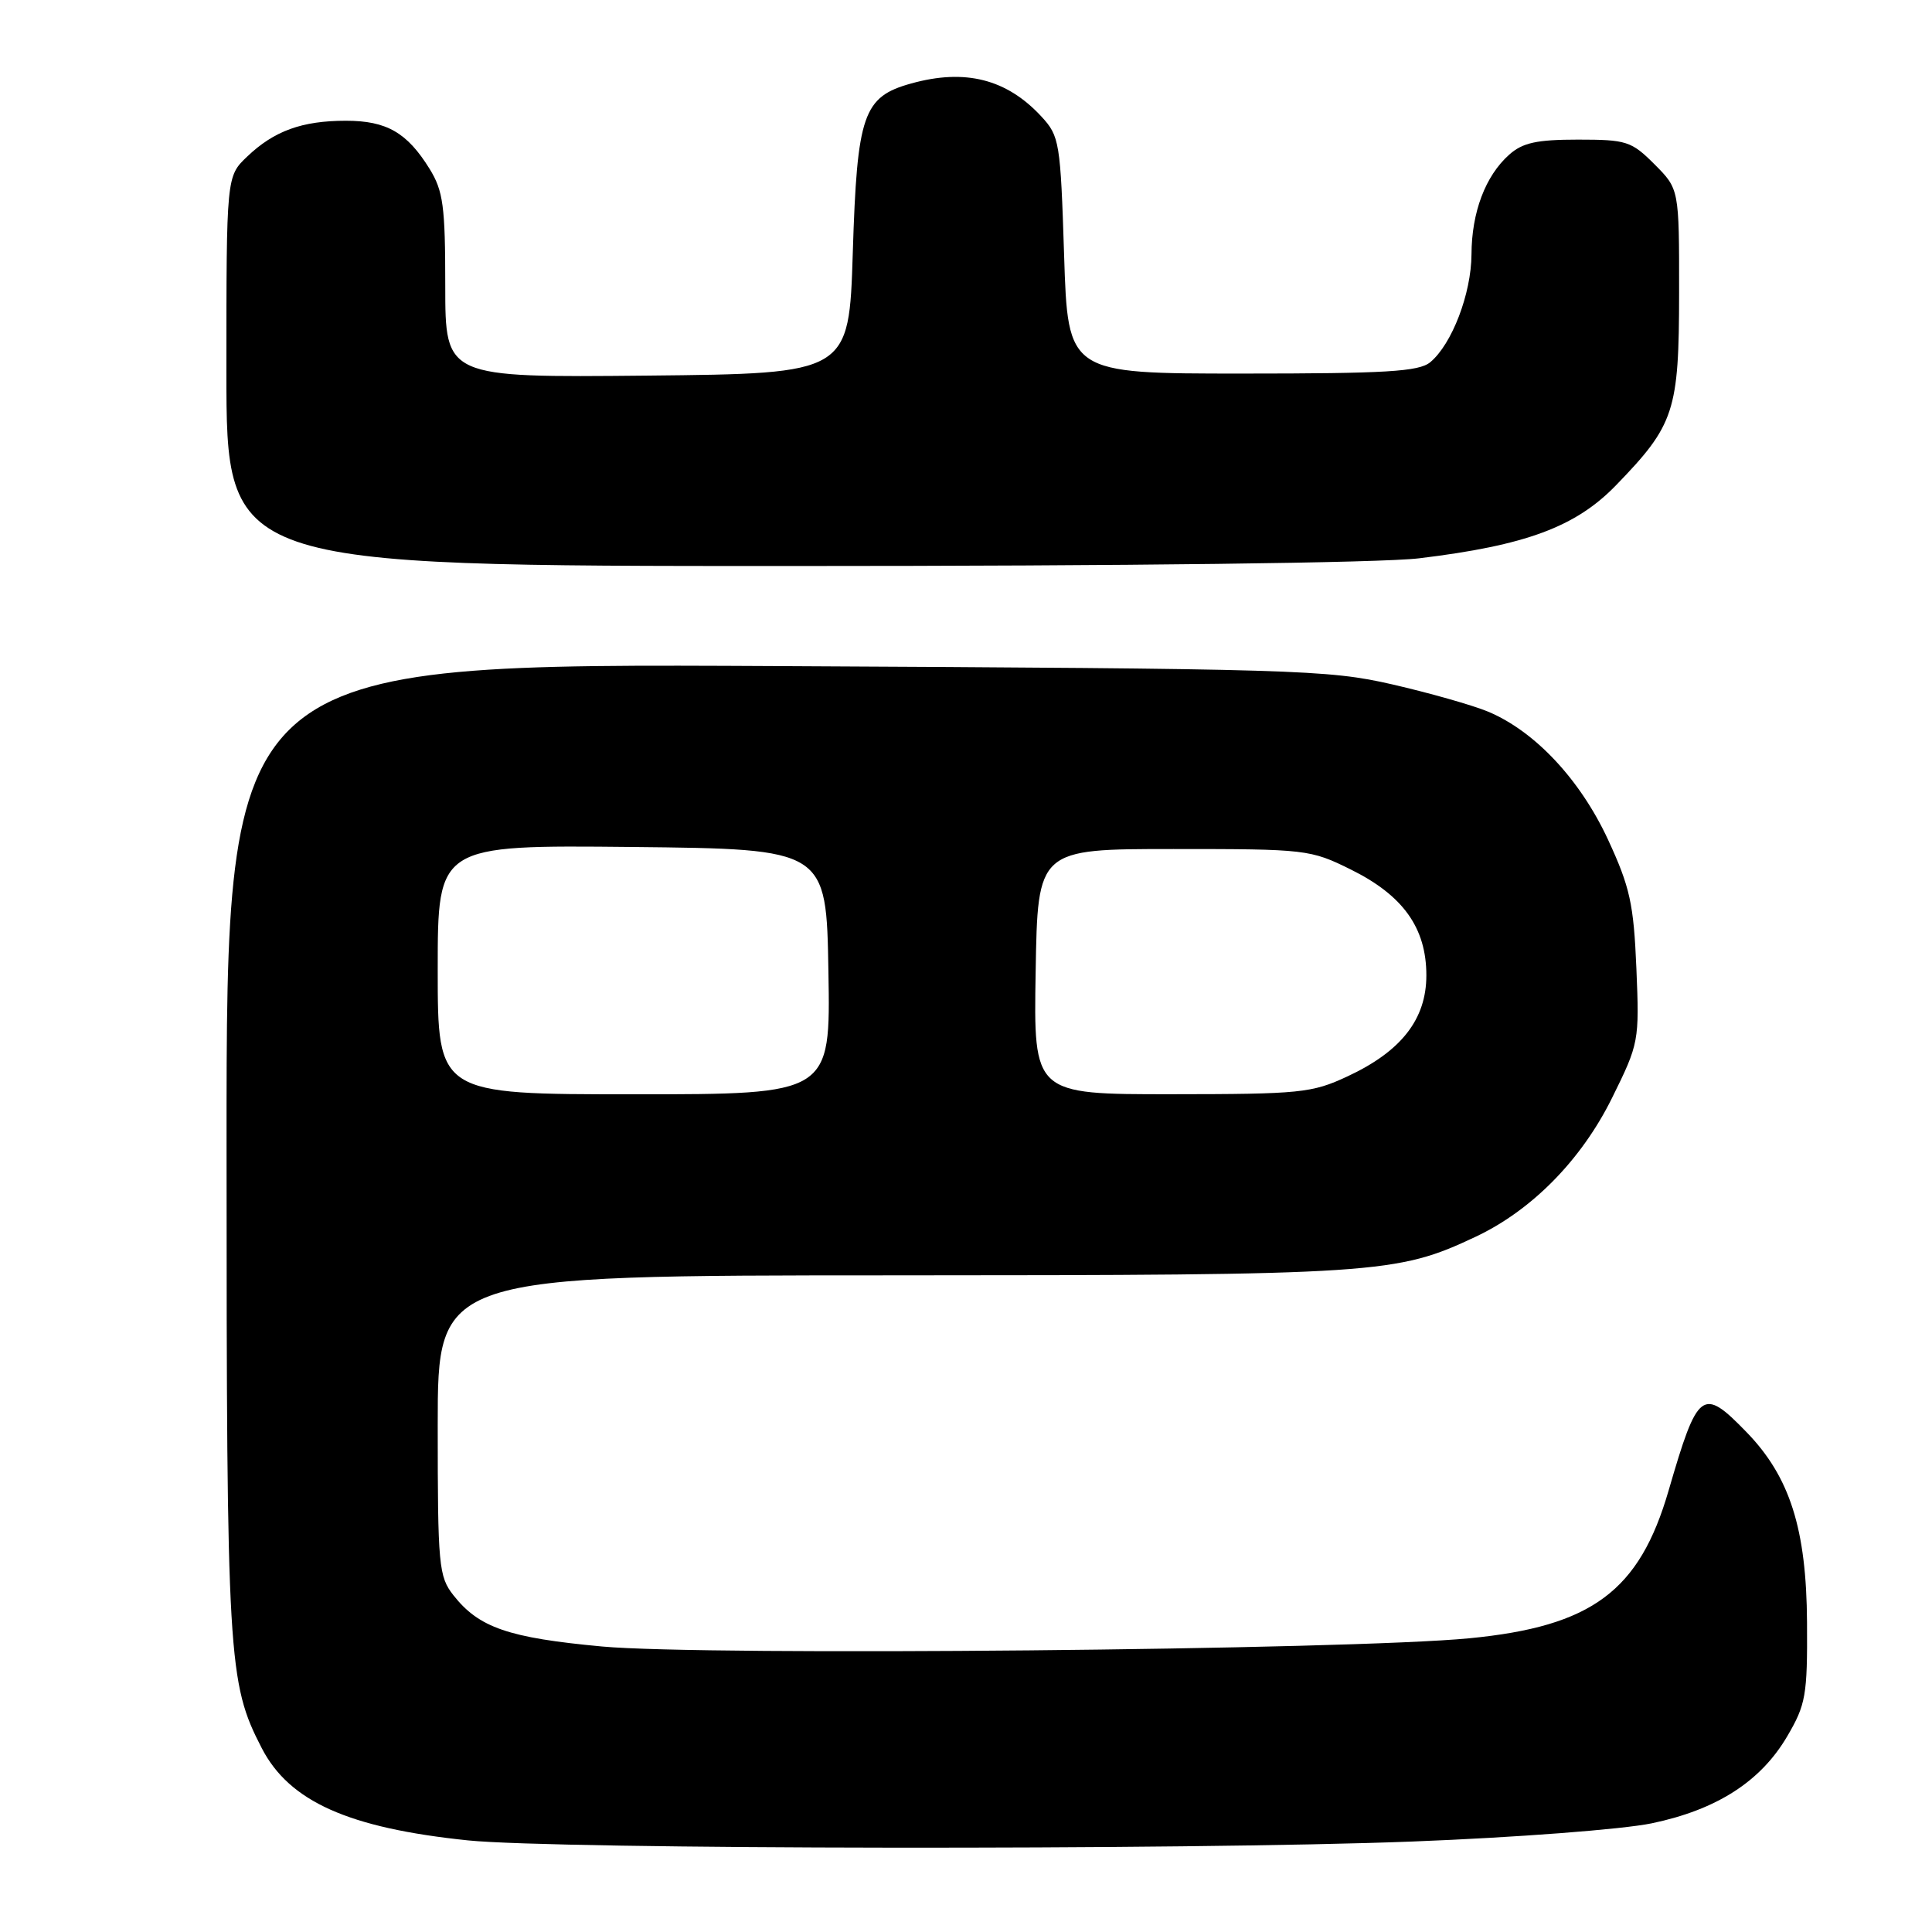 <?xml version="1.0" encoding="UTF-8" standalone="no"?>
<!DOCTYPE svg PUBLIC "-//W3C//DTD SVG 1.1//EN" "http://www.w3.org/Graphics/SVG/1.1/DTD/svg11.dtd" >
<svg xmlns="http://www.w3.org/2000/svg" xmlns:xlink="http://www.w3.org/1999/xlink" version="1.1" viewBox="0 0 256 256">
 <g >
 <path fill="currentColor"
d=" M 187.20 244.01 C 200.90 243.48 214.99 242.40 218.86 241.60 C 227.47 239.80 233.29 236.07 236.81 230.08 C 239.28 225.87 239.50 224.66 239.44 215.00 C 239.37 202.59 237.17 195.67 231.40 189.74 C 225.57 183.74 224.97 184.19 221.10 197.50 C 217.23 210.84 210.94 215.51 194.70 217.08 C 178.76 218.63 93.50 219.44 79.78 218.17 C 67.36 217.02 63.46 215.67 60.09 211.39 C 58.13 208.90 58.00 207.50 58.00 188.87 C 58.00 169.00 58.00 169.00 118.25 168.99 C 182.59 168.97 185.05 168.81 195.50 163.89 C 202.97 160.38 209.54 153.70 213.60 145.49 C 217.17 138.27 217.23 137.96 216.83 128.32 C 216.47 119.77 215.99 117.56 213.06 111.23 C 209.37 103.29 203.39 96.90 197.19 94.30 C 195.16 93.45 189.45 91.83 184.50 90.69 C 175.95 88.73 171.89 88.61 102.75 88.26 C 30.00 87.89 30.00 87.89 30.02 152.20 C 30.03 220.01 30.21 222.97 34.68 231.63 C 38.33 238.71 46.18 242.22 62.00 243.86 C 73.77 245.07 157.20 245.17 187.20 244.01 Z  M 188.03 73.98 C 202.19 72.27 208.79 69.82 214.14 64.29 C 221.89 56.29 222.48 54.49 222.49 38.77 C 222.50 25.05 222.50 25.05 219.23 21.77 C 216.17 18.71 215.52 18.50 209.09 18.50 C 203.62 18.50 201.75 18.91 199.97 20.50 C 196.82 23.31 195.00 28.12 194.98 33.72 C 194.95 38.91 192.39 45.61 189.51 48.00 C 188.01 49.24 183.66 49.50 164.60 49.50 C 141.50 49.50 141.50 49.50 141.00 33.83 C 140.52 18.83 140.39 18.04 138.00 15.45 C 133.40 10.47 127.89 9.07 120.74 11.06 C 114.37 12.82 113.57 15.15 113.00 33.45 C 112.50 49.50 112.50 49.50 85.75 49.77 C 59.00 50.03 59.00 50.03 59.00 37.88 C 59.00 27.32 58.73 25.30 56.92 22.37 C 53.95 17.57 51.23 16.00 45.84 16.00 C 40.02 16.00 36.32 17.34 32.75 20.75 C 30.00 23.37 30.00 23.37 30.00 49.19 C 30.00 75.00 30.00 75.00 104.78 75.00 C 149.51 75.00 182.96 74.59 188.03 73.98 Z  M 58.00 128.48 C 58.00 111.97 58.00 111.97 83.75 112.23 C 109.50 112.50 109.50 112.50 109.77 128.75 C 110.05 145.00 110.05 145.00 84.02 145.00 C 58.00 145.00 58.00 145.00 58.00 128.48 Z  M 137.23 128.75 C 137.50 112.50 137.50 112.50 155.50 112.50 C 173.08 112.50 173.63 112.56 179.00 115.22 C 185.93 118.65 189.00 122.96 189.00 129.24 C 189.00 135.05 185.68 139.31 178.54 142.63 C 173.83 144.83 172.29 144.98 155.23 144.99 C 136.95 145.00 136.95 145.00 137.23 128.75 Z "/>
</g>
</svg>